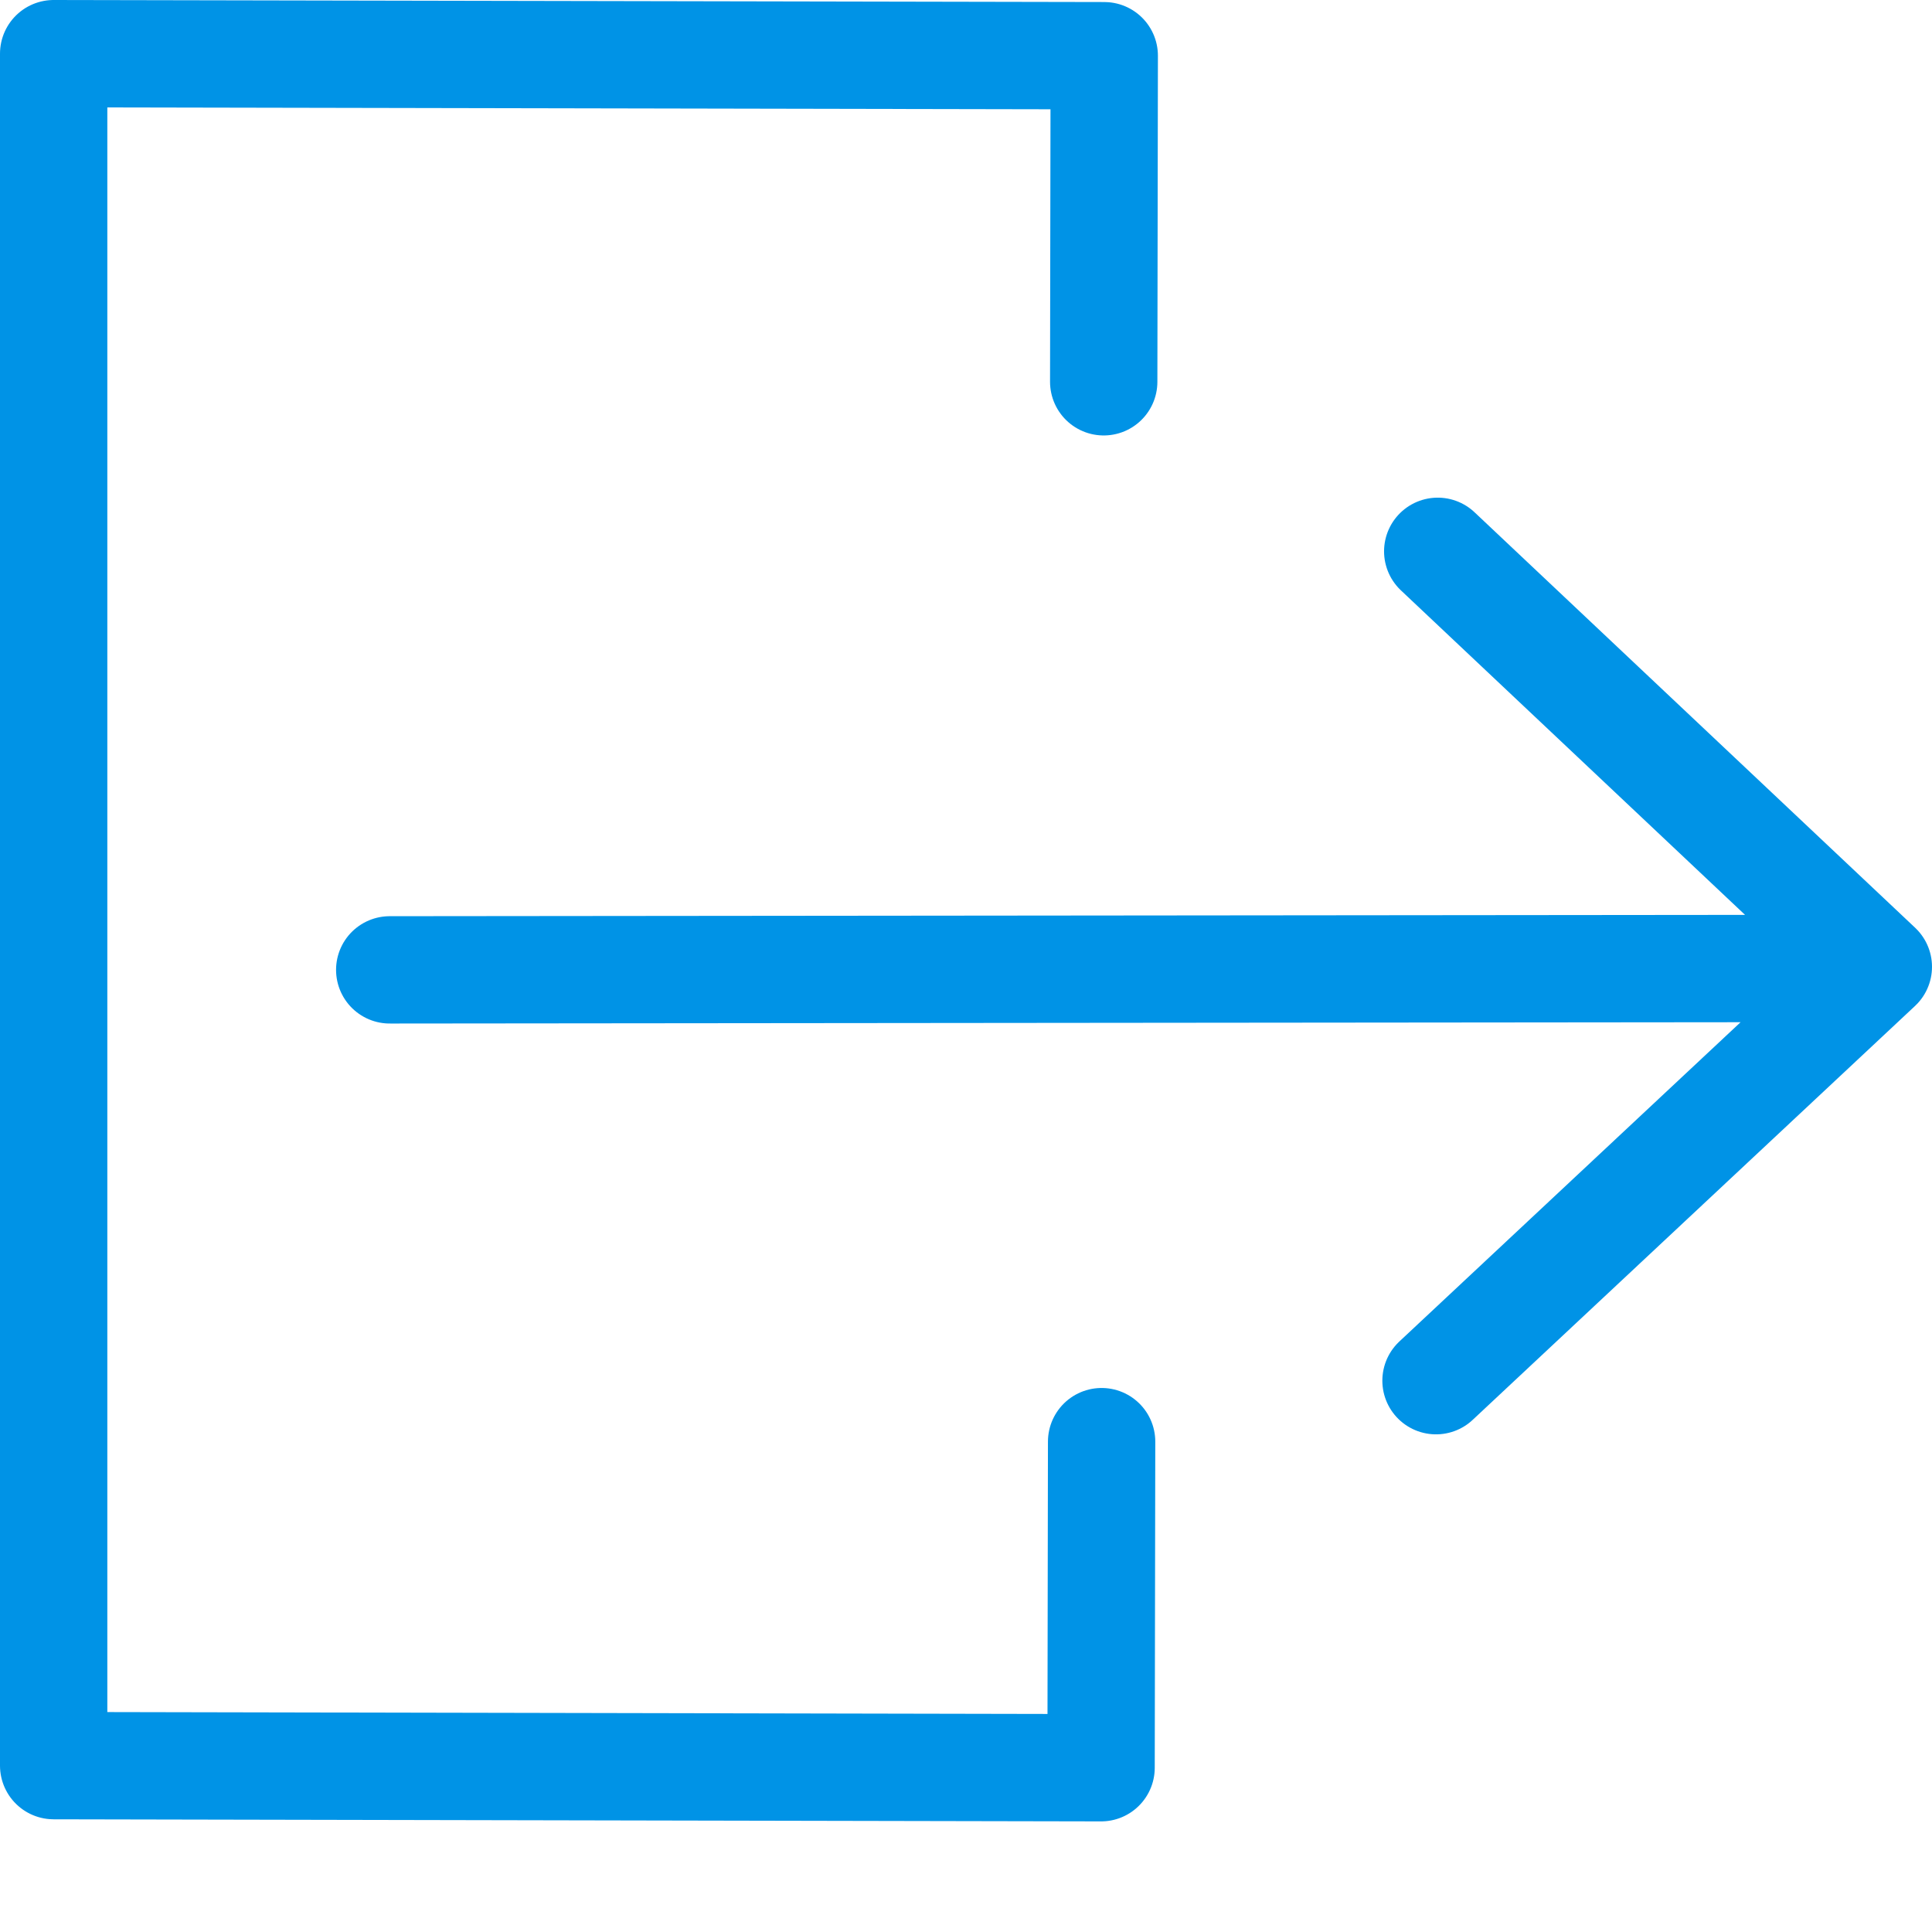 <svg width="36" height="36" viewBox="0 0 36 36" xmlns="http://www.w3.org/2000/svg"><title>exit</title><path d="M20.527 26.863l-.01 6.076L1 32.9V1l19.576.038-.01 6.076M7.262 18.072l26.793-.026m-7.265-7.773L35 18.015l-8.242 7.712" stroke="#0093E6" stroke-width="2" stroke-linecap="round" stroke-linejoin="round" fill="none" fill-rule="evenodd"/></svg>